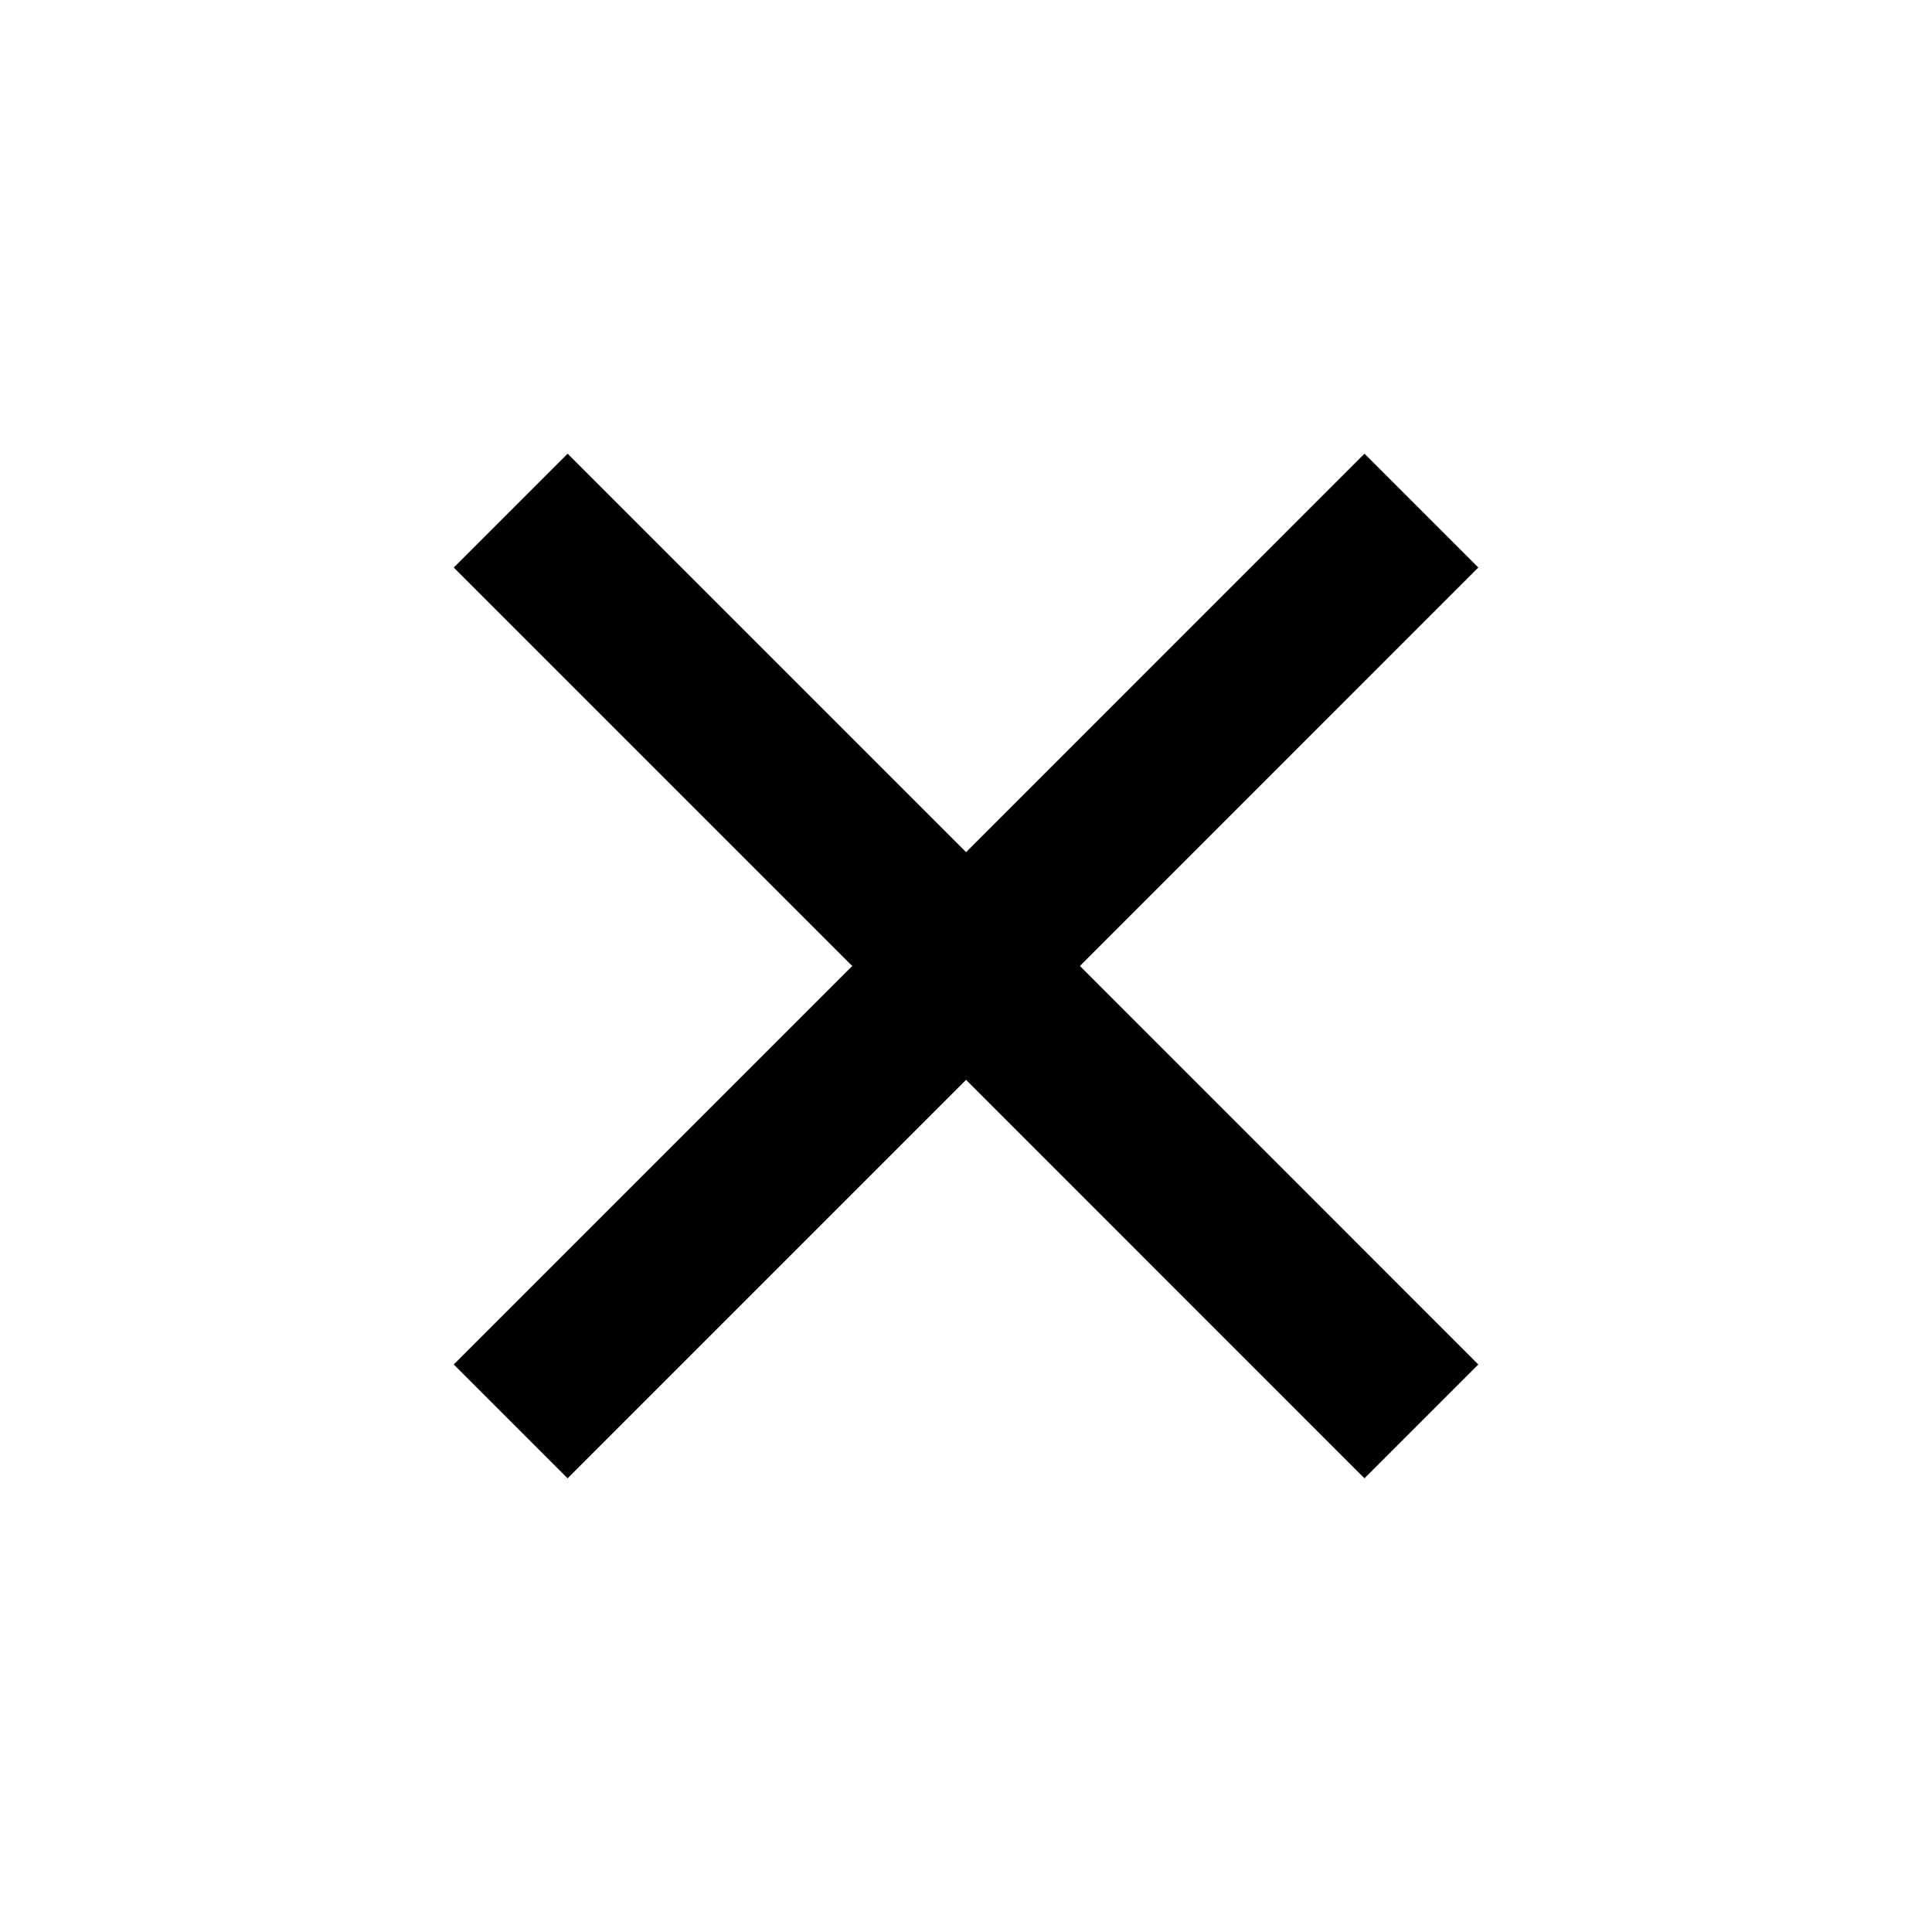 <svg width="24" height="24" viewBox="0 0 24 24" fill="none" xmlns="http://www.w3.org/2000/svg">
<g id="close">
<path id="stroke1" d="M16.95 7.05L12.001 12M12.001 12L7.051 16.95M12.001 12L16.95 16.95M12.001 12L7.051 7.05" stroke="black" stroke-width="2" stroke-linecap="square"/>
</g>
</svg>
